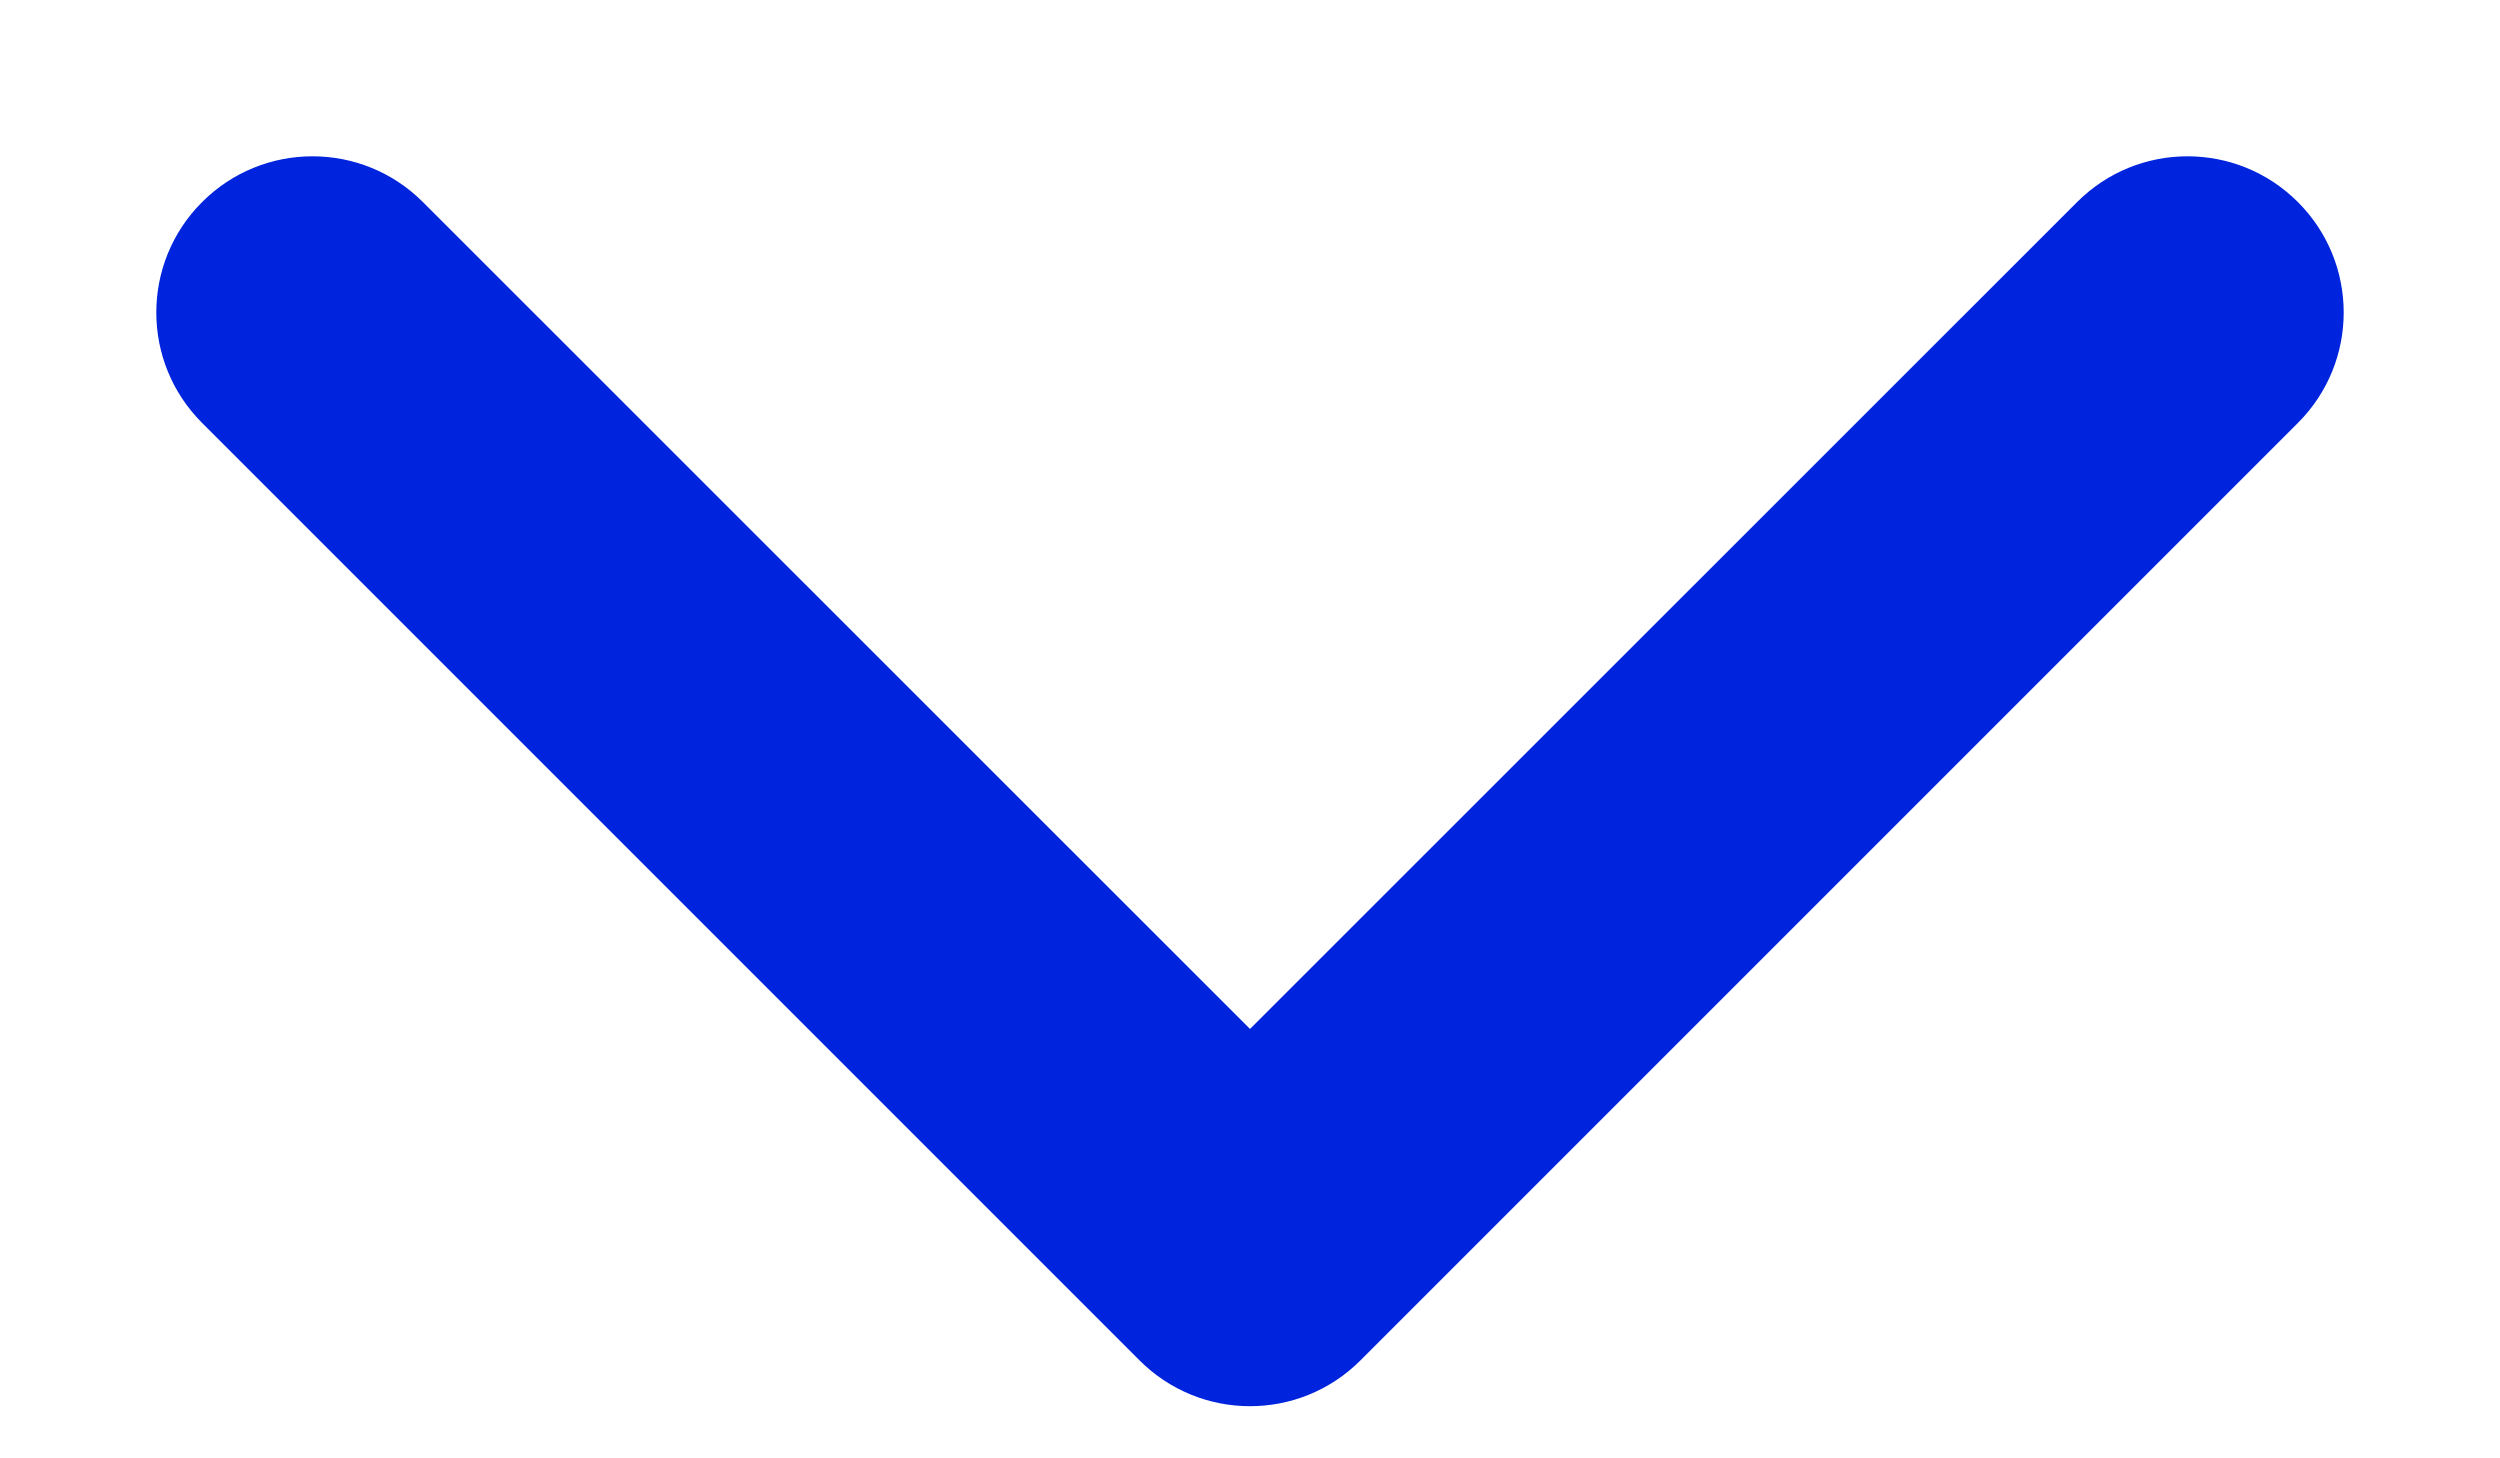 <svg width="12" height="7" viewBox="0 0 12 7" fill="none" xmlns="http://www.w3.org/2000/svg">
<path fill-rule="evenodd" clip-rule="evenodd" d="M2.03 0.97C1.737 0.677 1.263 0.677 0.97 0.97C0.677 1.263 0.677 1.737 0.97 2.03L5.47 6.53C5.763 6.823 6.237 6.823 6.53 6.53L11.03 2.03C11.323 1.737 11.323 1.263 11.03 0.97C10.737 0.677 10.263 0.677 9.97 0.97L6 4.939L2.03 0.97Z" fill="#0023DD"/>
</svg>
